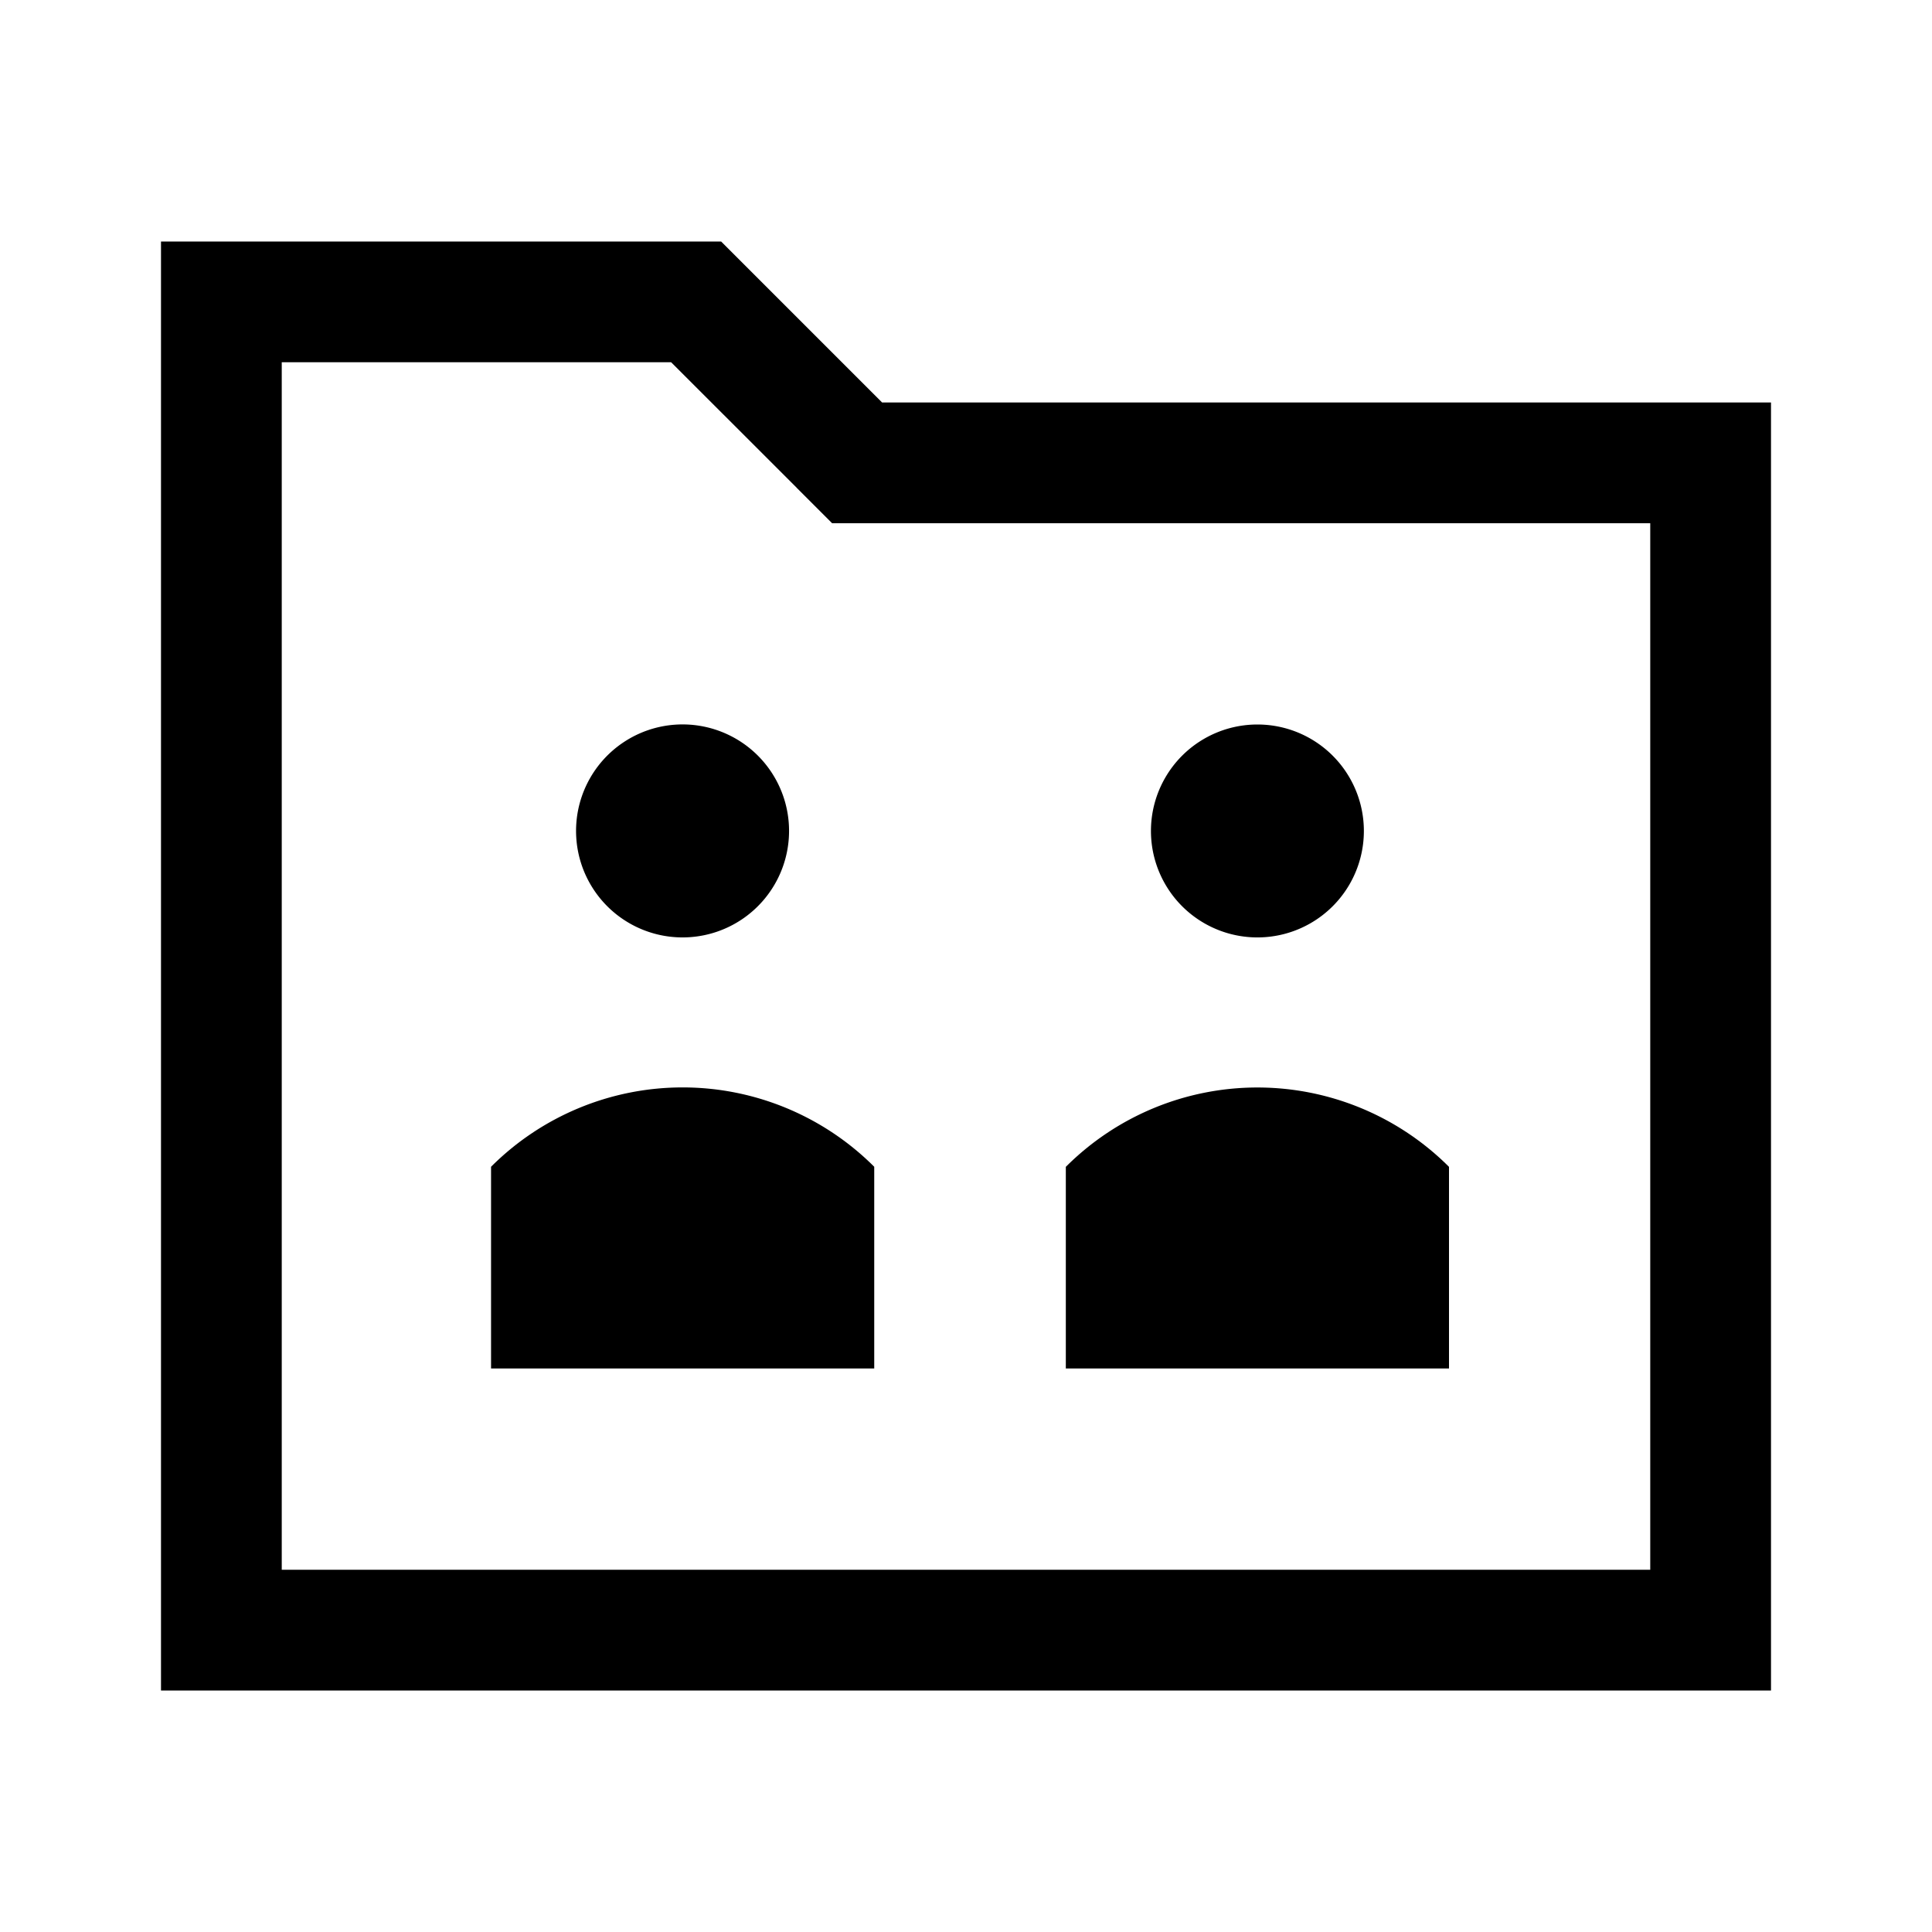 <svg fill="none" viewBox="0 0 24 24" xmlns="http://www.w3.org/2000/svg">
  <path fill="currentColor" d="M9.898 6.06 8.337 4.5H3.5v15h17v-13H10.337l-.44-.44ZM2 3h6.958l2 2H22v16H2V3Zm7.214 8.422a1.322 1.322 0 1 1-1.47-2.2 1.322 1.322 0 0 1 1.47 2.2Zm6.406.223a1.322 1.322 0 1 0 0-2.645 1.322 1.322 0 0 0 0 2.645Zm2.38 2.85a3.366 3.366 0 0 0-4.76 0V17H18v-2.506Zm-11.9 0V17h4.76v-2.506a3.366 3.366 0 0 0-4.76 0Z" clip-rule="evenodd"/>
</svg>
